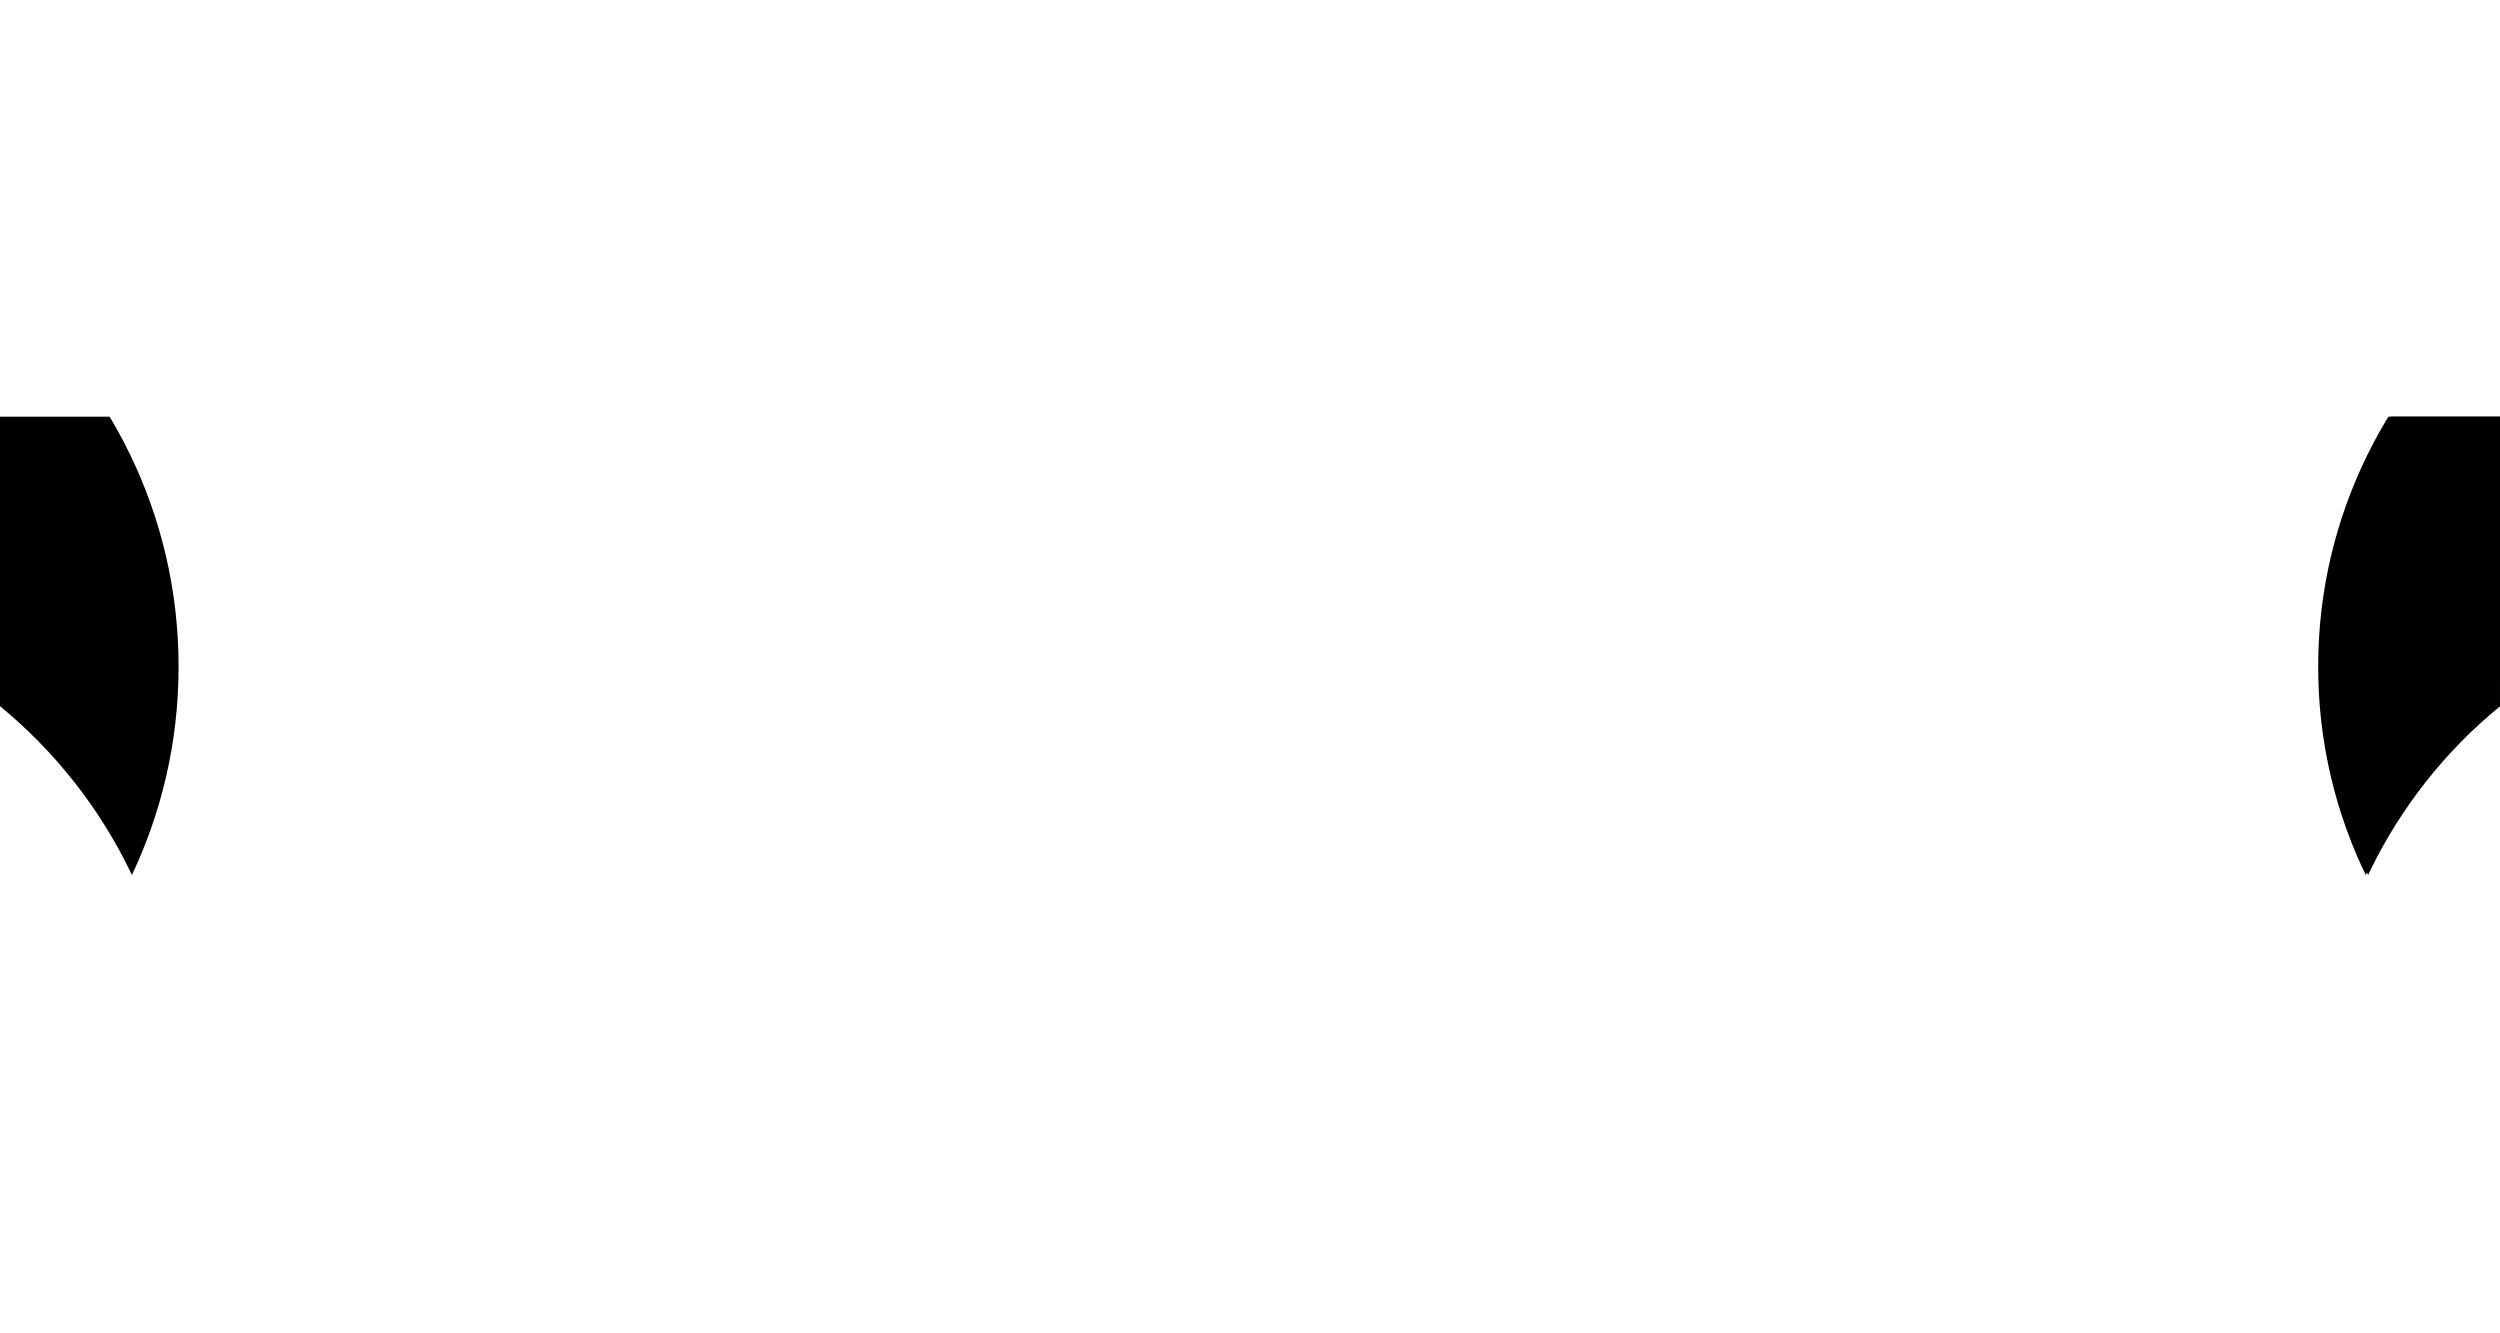 <?xml version="1.0" encoding="UTF-8"?>
<svg width="30px" height="16px" viewBox="0 0 30 16" version="1.1" xmlns="http://www.w3.org/2000/svg" xmlns:xlink="http://www.w3.org/1999/xlink">
    <!-- Generator: Sketch 63.1 (92452) - https://sketch.com -->
    <title>Footer-My Tickets Icon</title>
    <desc>Created with Sketch.</desc>
    <defs>
        <path d="M30,0 L29.999,3.474 C28.691,4.55 27.857,6.178 27.857,8 C27.857,9.822 28.691,11.45 29.999,12.526 L30,16 L-1.82964754e-13,16 L0,12.526 C1.309,11.45 2.143,9.822 2.143,8 C2.143,6.178 1.309,4.55 0,3.474 L-1.82964754e-13,0 L30,0 Z" id="path-1"></path>
        <filter x="-33.3%" y="-31.2%" width="166.7%" height="225.0%" filterUnits="objectBoundingBox" id="filter-2">
            <feOffset dx="0" dy="5" in="SourceAlpha" result="shadowOffsetOuter1"></feOffset>
            <feGaussianBlur stdDeviation="2.5" in="shadowOffsetOuter1" result="shadowBlurOuter1"></feGaussianBlur>
            <feColorMatrix values="0 0 0 0 0   0 0 0 0 0   0 0 0 0 0  0 0 0 0.1 0" type="matrix" in="shadowBlurOuter1"></feColorMatrix>
        </filter>
        <path d="M30,0 L29.999,3.475 C28.667,4.551 27.818,6.178 27.818,8 C27.818,9.822 28.667,11.449 29.999,12.525 L30,16 L18,16 L18,0 L30,0 Z" id="path-3"></path>
        <filter x="-145.8%" y="-78.1%" width="391.7%" height="318.8%" filterUnits="objectBoundingBox" id="filter-4">
            <feOffset dx="0" dy="5" in="SourceAlpha" result="shadowOffsetOuter1"></feOffset>
            <feGaussianBlur stdDeviation="5" in="shadowOffsetOuter1" result="shadowBlurOuter1"></feGaussianBlur>
            <feColorMatrix values="0 0 0 0 0   0 0 0 0 0   0 0 0 0 0  0 0 0 0.3 0" type="matrix" in="shadowBlurOuter1"></feColorMatrix>
        </filter>
    </defs>
    <g id="Footer-My-Tickets-Icon" stroke="none" stroke-width="1" fill="none" fill-rule="evenodd">
        <g id="Combined-Shape">
            <use fill="black" fill-opacity="1" filter="url(#filter-2)" xlink:href="#path-1"></use>
            <use fill="#FFFFFF" fill-rule="evenodd" xlink:href="#path-1"></use>
        </g>
        <g id="Combined-Shape">
            <use fill="black" fill-opacity="1" filter="url(#filter-4)" xlink:href="#path-3"></use>
            <use fill="#FFFFFF" fill-rule="evenodd" xlink:href="#path-3"></use>
        </g>
    </g>
</svg>